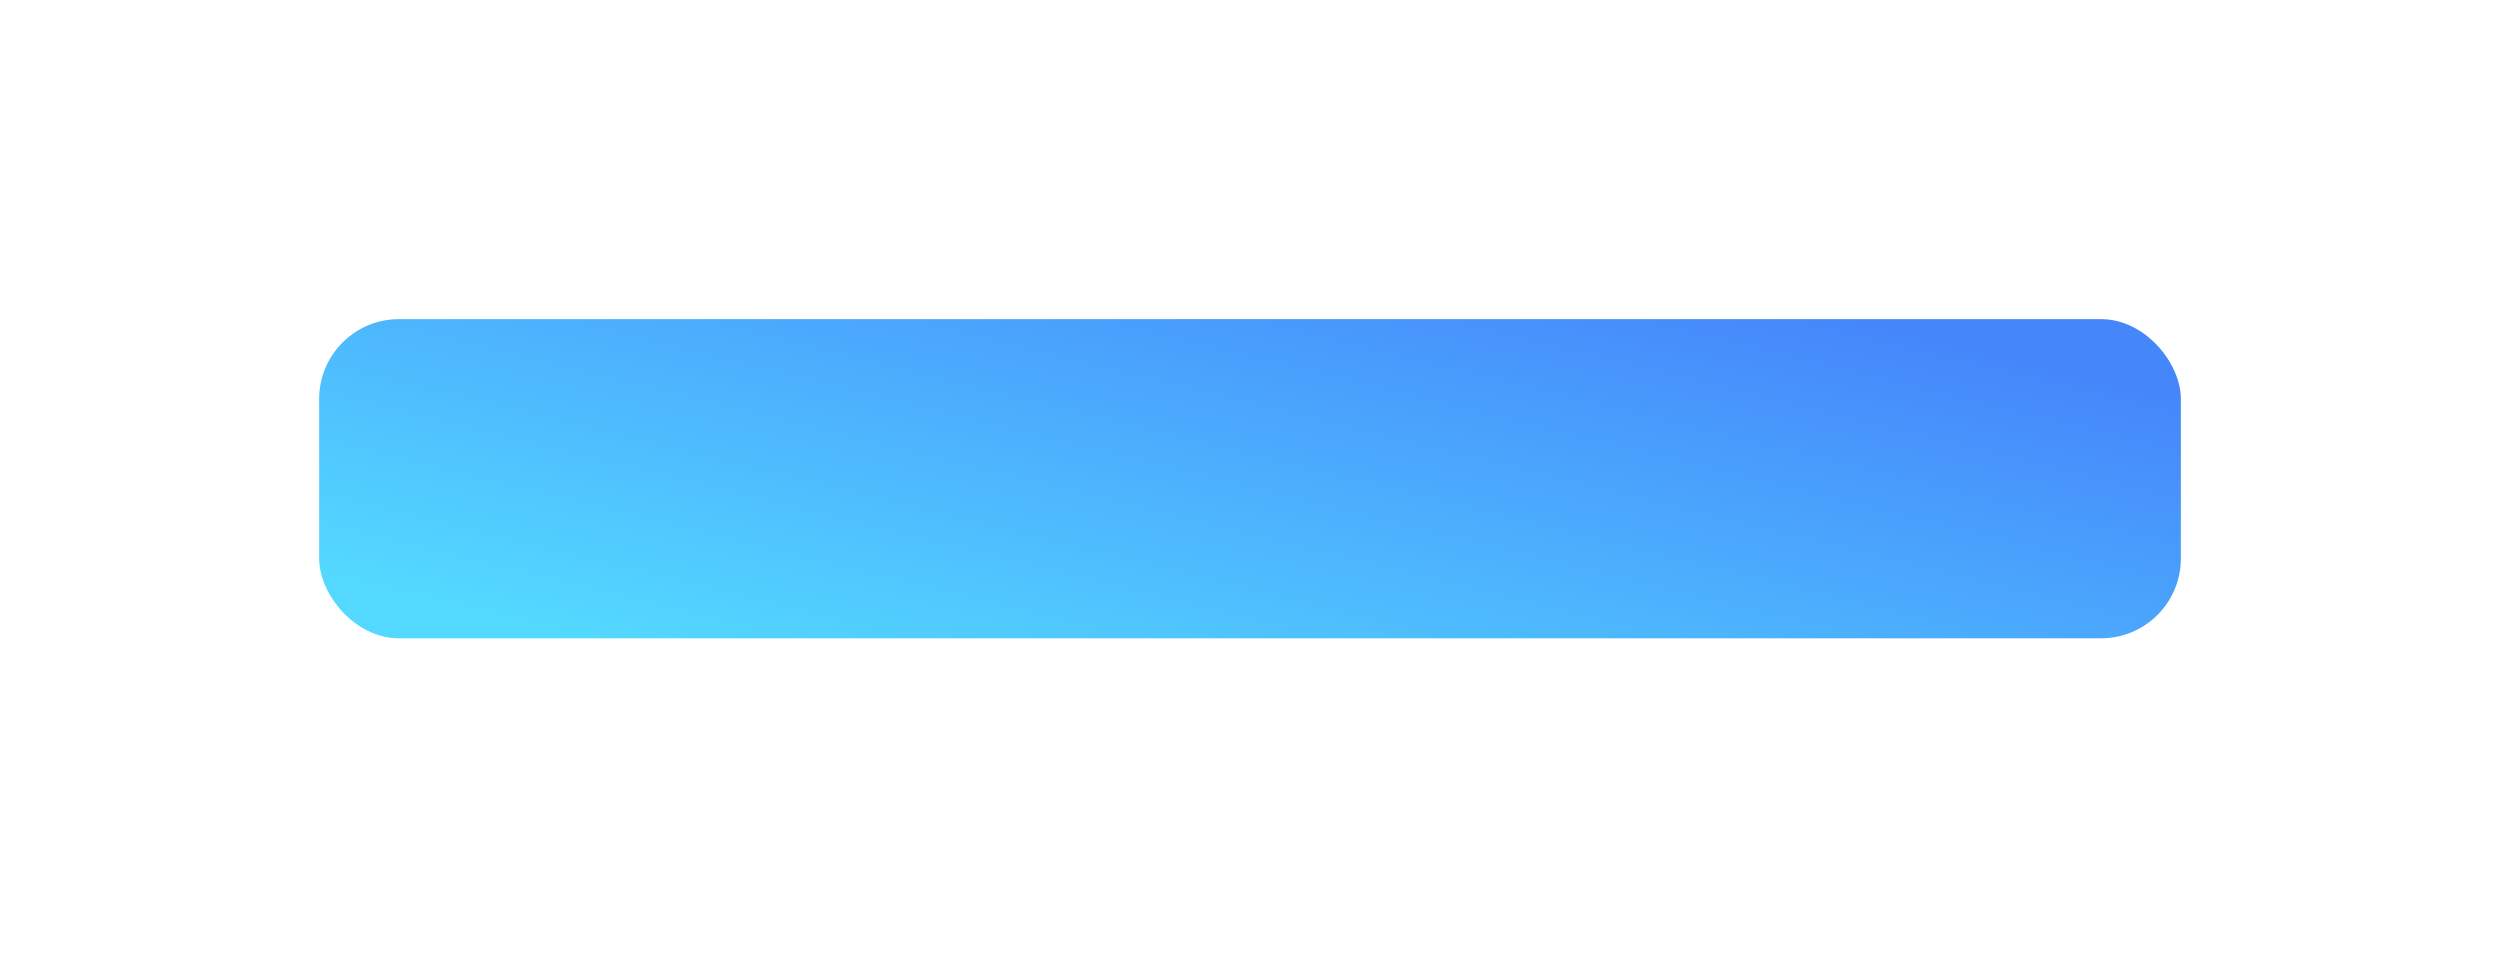 <svg xmlns="http://www.w3.org/2000/svg" xmlns:xlink="http://www.w3.org/1999/xlink" width="470" height="180" viewBox="0 0 470 180">
  <defs>
    <linearGradient id="linear-gradient" x1="0.047" y1="0.846" x2="0.976" y2="0.196" gradientUnits="objectBoundingBox">
      <stop offset="0" stop-color="#53d8ff"/>
      <stop offset="1" stop-color="#4586fb"/>
    </linearGradient>
    <filter id="Rectangle_2034" x="0" y="0" width="470" height="180" filterUnits="userSpaceOnUse">
      <feOffset input="SourceAlpha"/>
      <feGaussianBlur stdDeviation="20" result="blur"/>
      <feFlood flood-opacity="0.161"/>
      <feComposite operator="in" in2="blur"/>
      <feComposite in="SourceGraphic"/>
    </filter>
  </defs>
  <g transform="matrix(1, 0, 0, 1, 0, 0)" filter="url(#Rectangle_2034)">
    <rect id="Rectangle_2034-2" data-name="Rectangle 2034" width="350" height="60" rx="15" transform="translate(60 60)" fill="url(#linear-gradient)"/>
  </g>
</svg>
